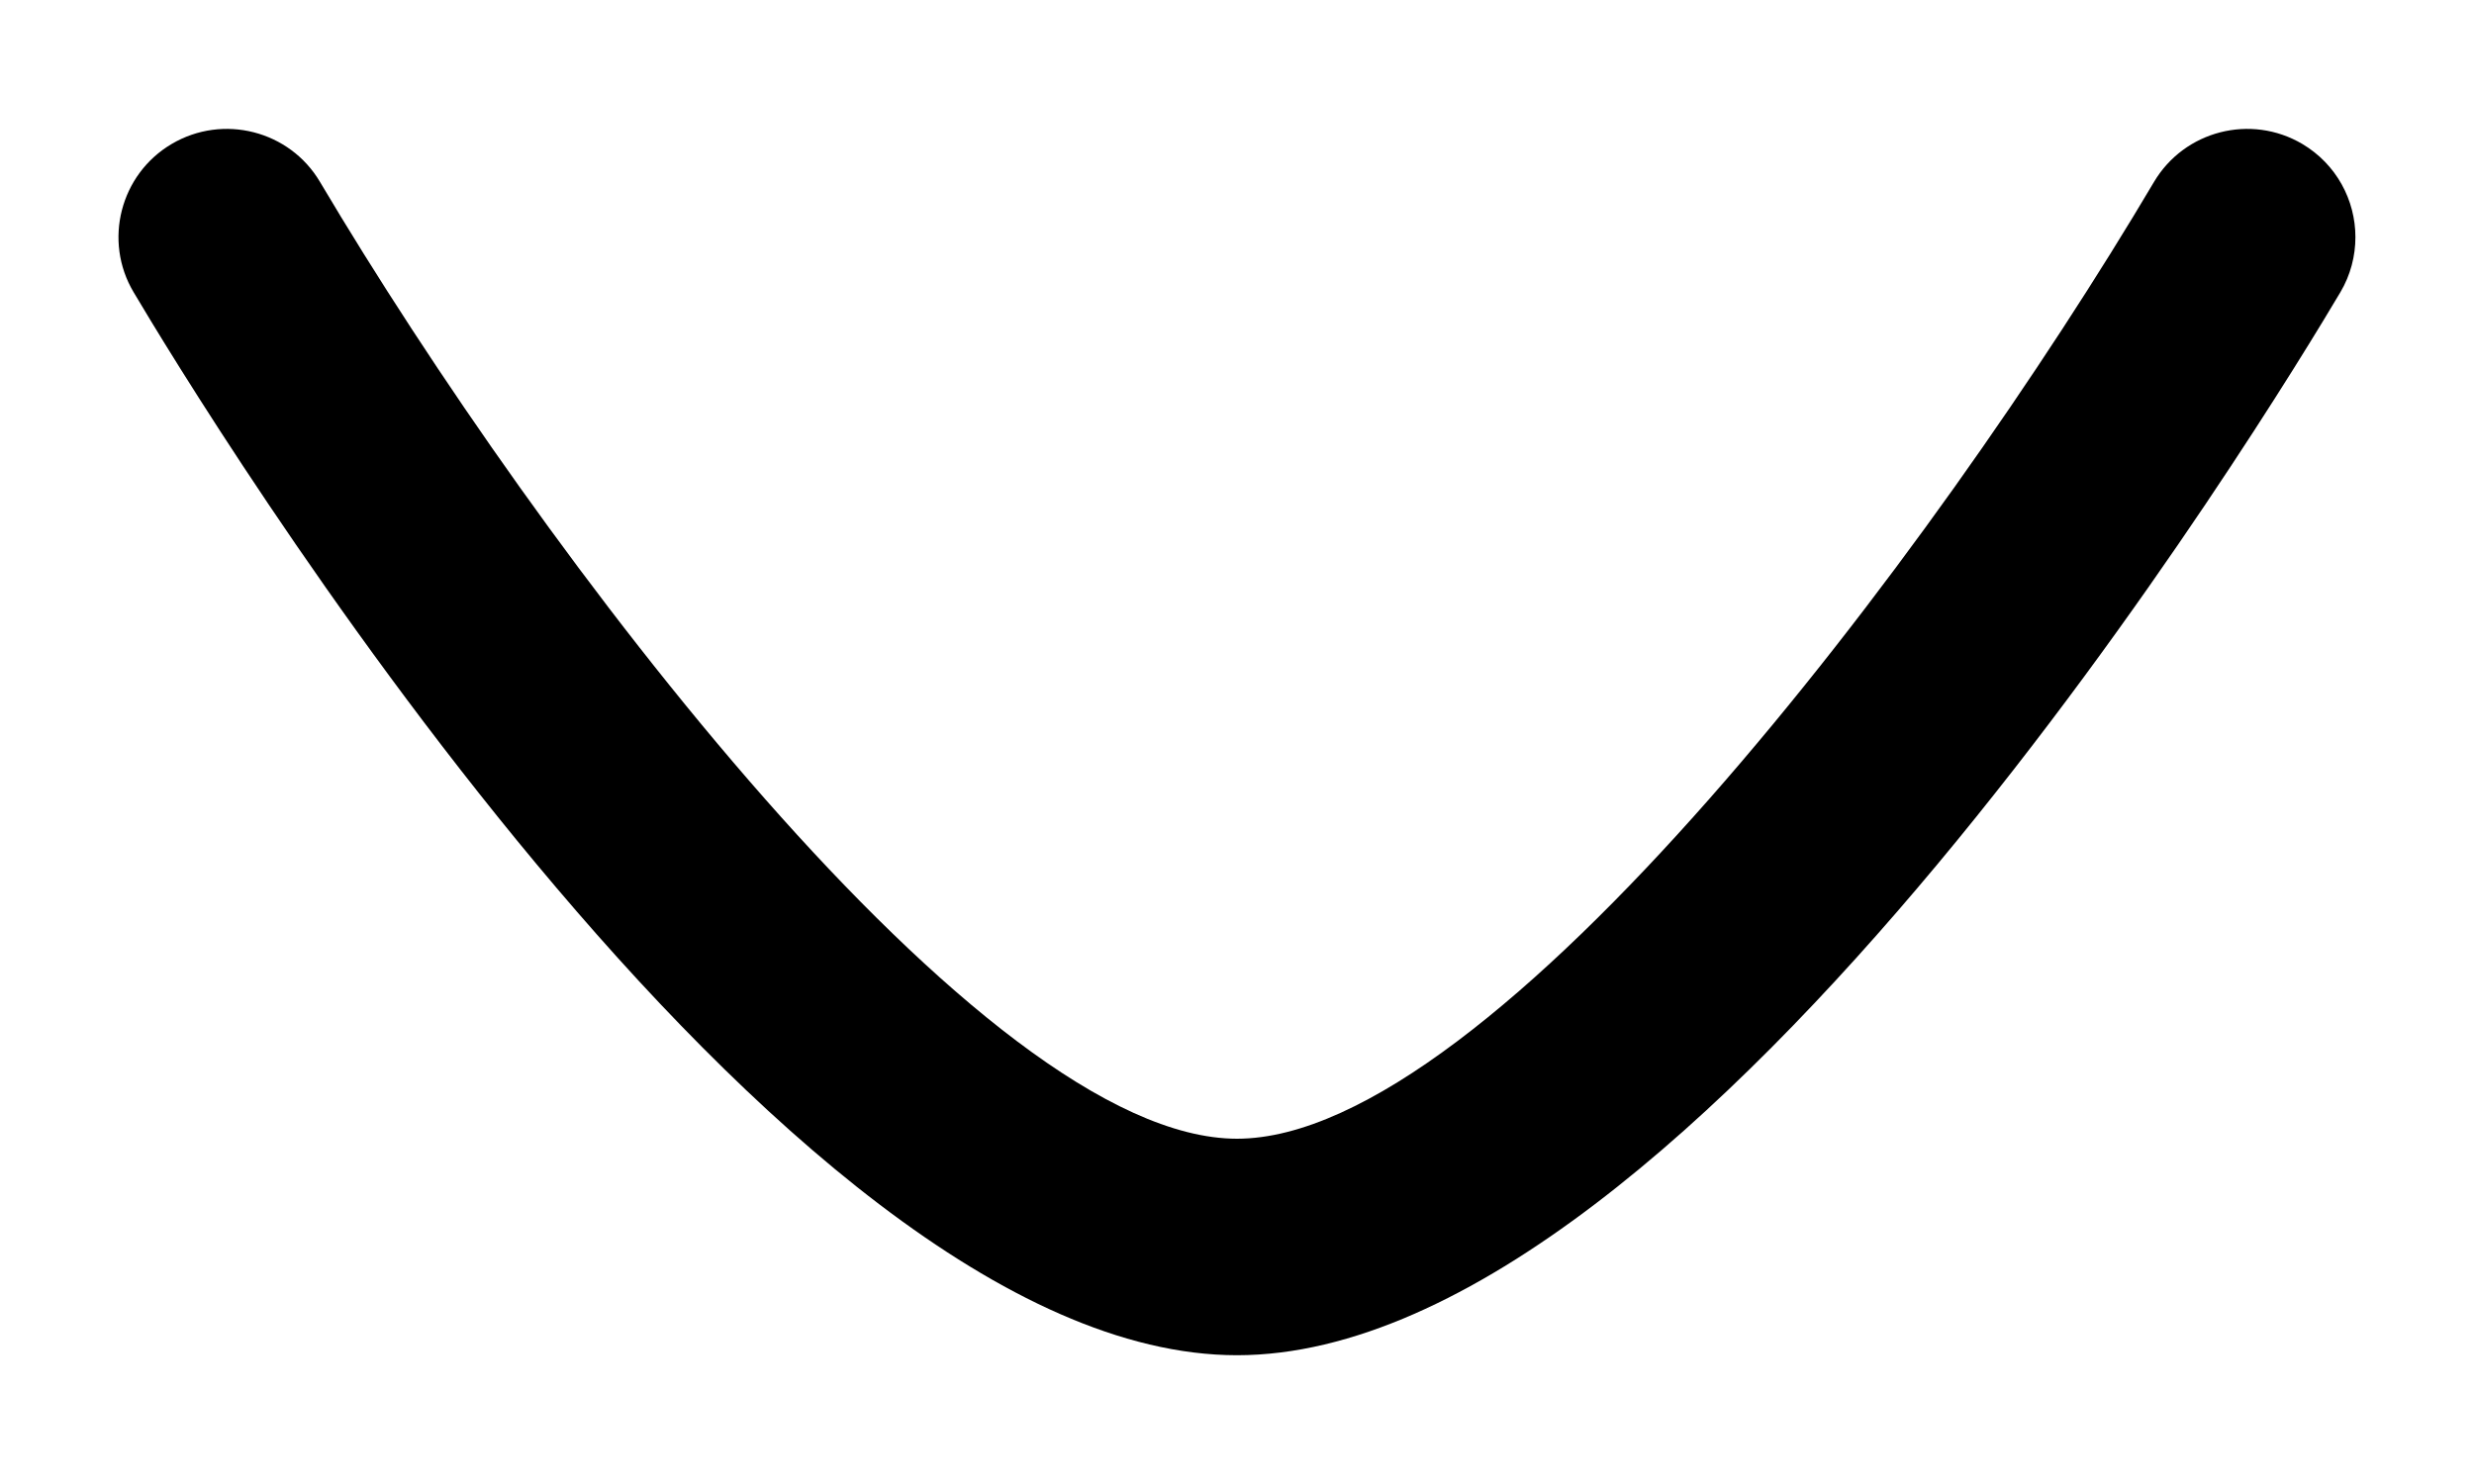 <svg width="15" height="9" viewBox="0 0 15 9" fill="none" xmlns="http://www.w3.org/2000/svg">
<path fill-rule="evenodd" clip-rule="evenodd" d="M14.281 1.438C14.281 1.552 14.252 1.667 14.19 1.772C13.799 2.432 10.292 8.219 7.5 8.219C4.709 8.219 1.201 2.432 0.81 1.772C0.625 1.461 0.729 1.057 1.041 0.873C1.353 0.689 1.756 0.792 1.94 1.103C3.27 3.347 5.954 6.906 7.5 6.906C9.049 6.906 11.732 3.347 13.06 1.103C13.245 0.792 13.647 0.689 13.959 0.873C14.166 0.996 14.281 1.214 14.281 1.438Z" fill="black"/>
</svg>
